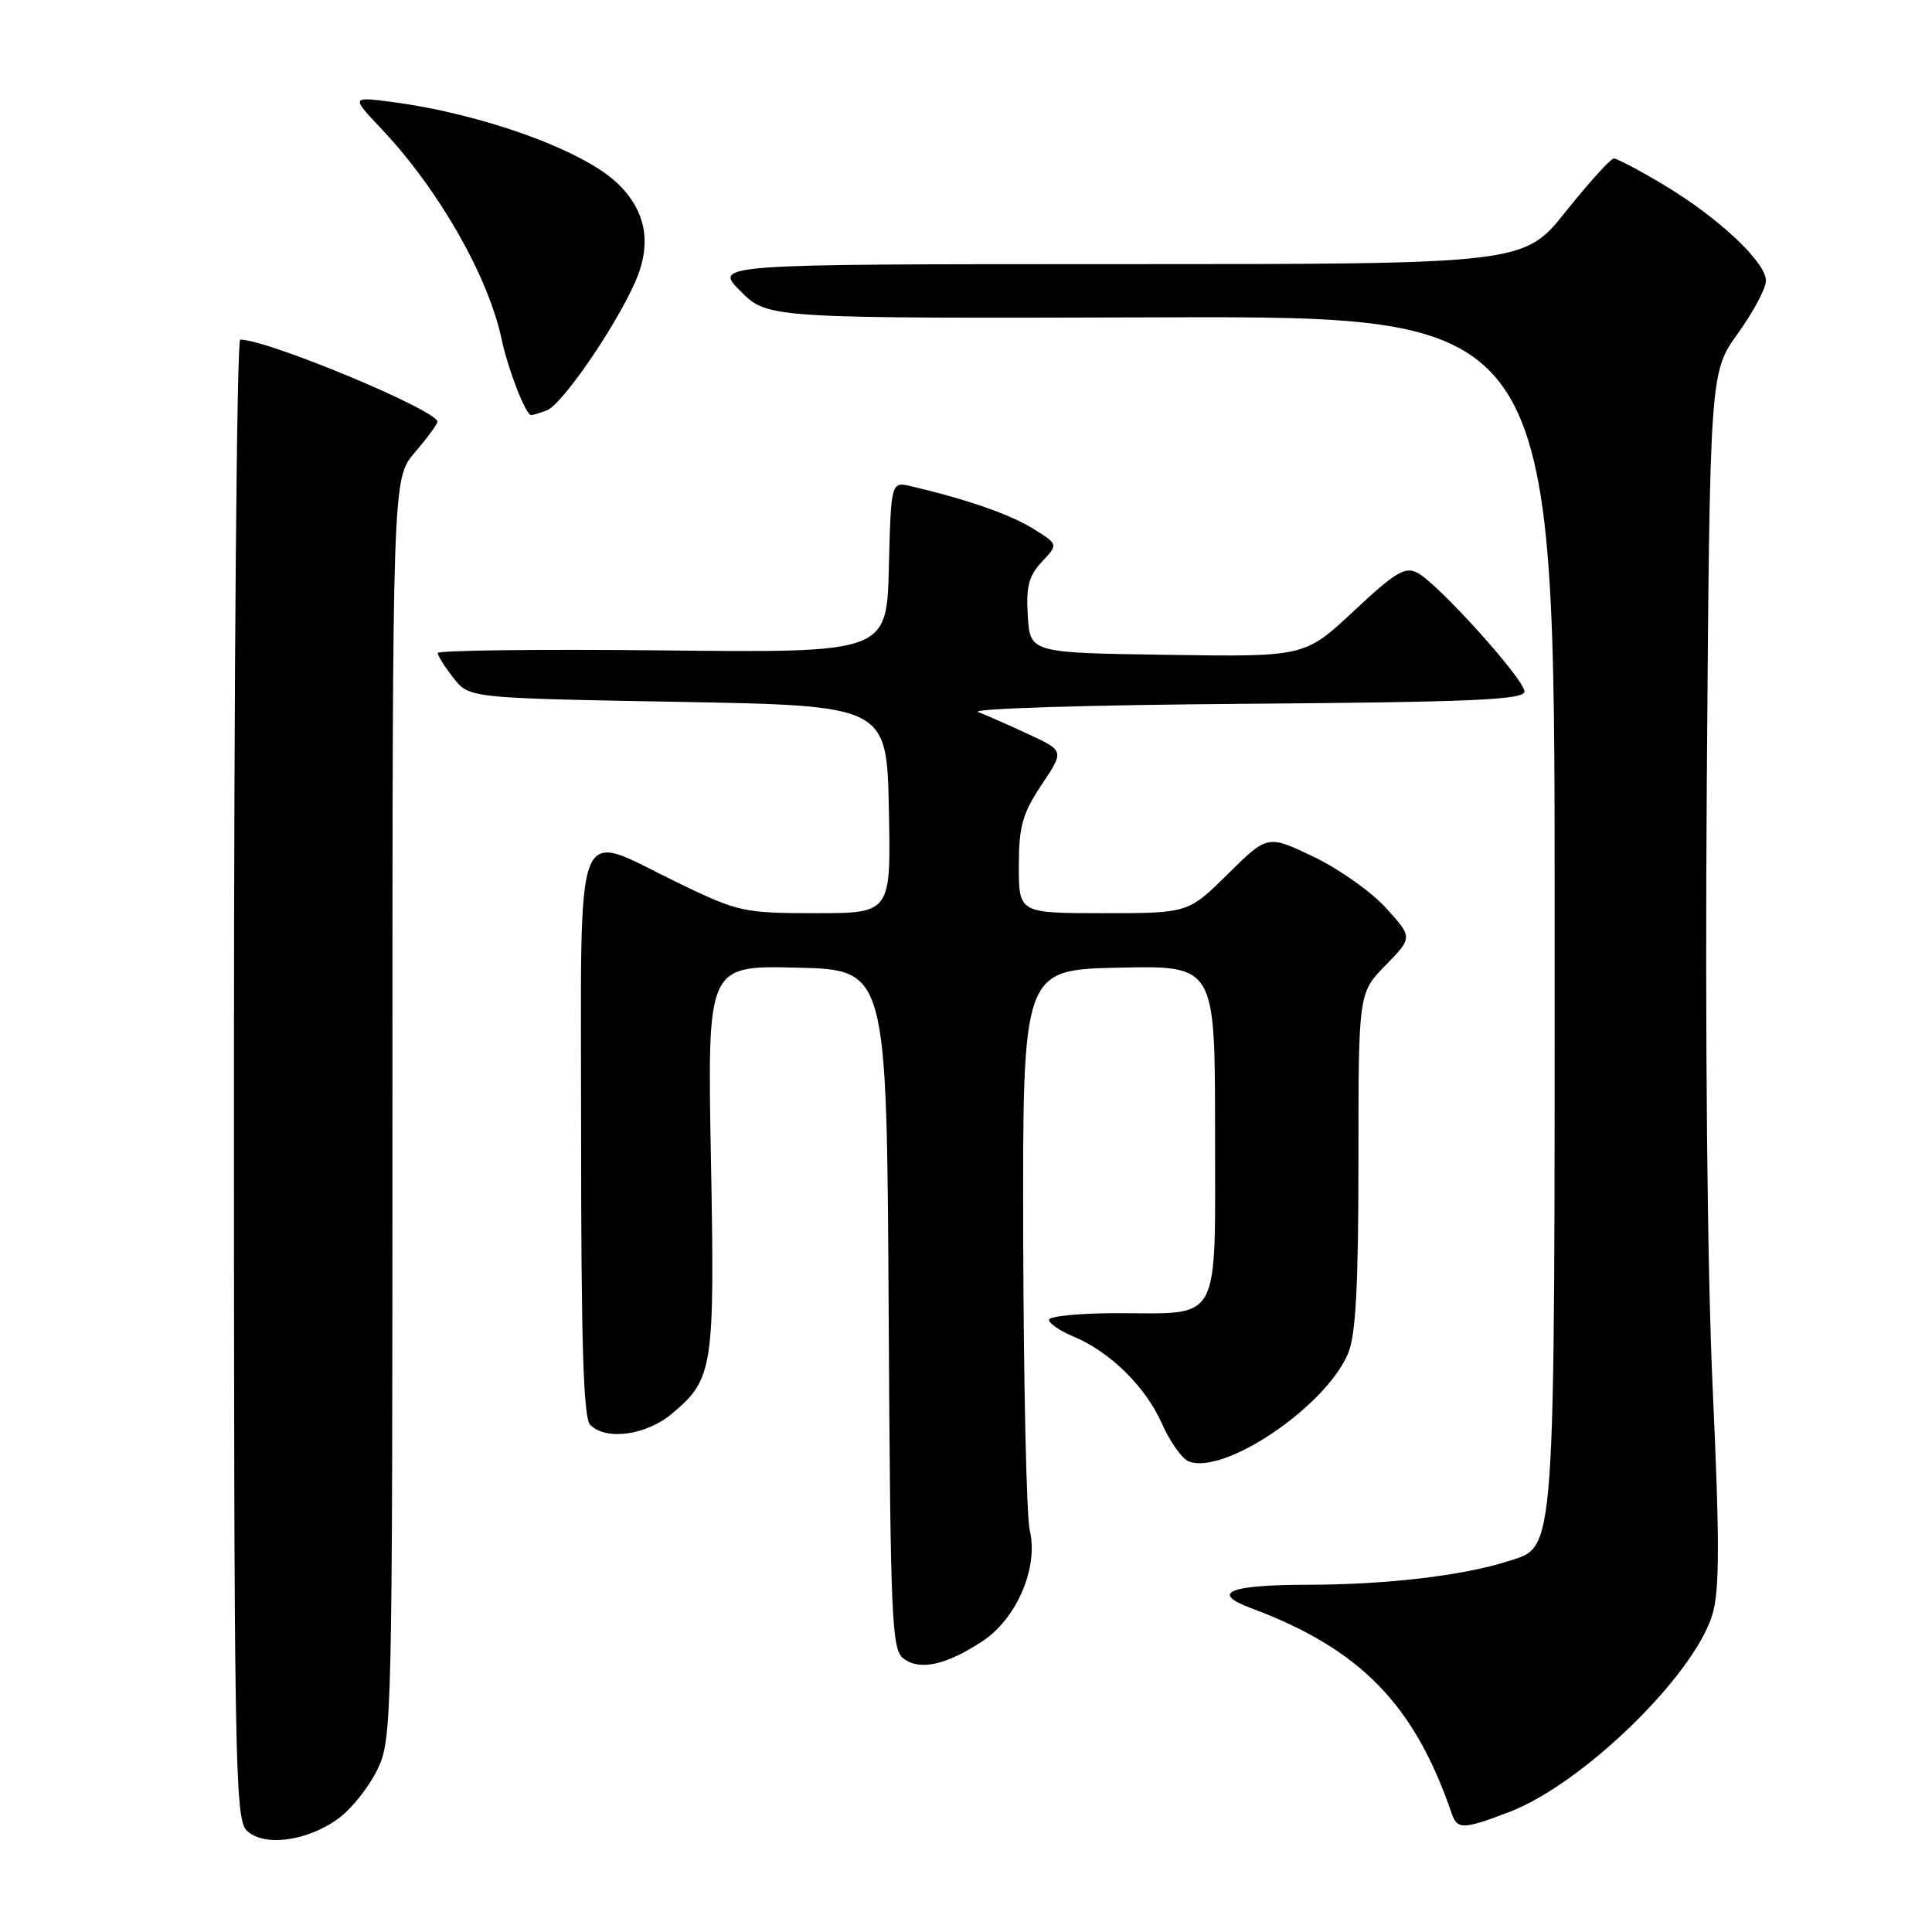 <?xml version="1.0" encoding="UTF-8" standalone="no"?>
<!DOCTYPE svg PUBLIC "-//W3C//DTD SVG 1.1//EN" "http://www.w3.org/Graphics/SVG/1.1/DTD/svg11.dtd" >
<svg xmlns="http://www.w3.org/2000/svg" xmlns:xlink="http://www.w3.org/1999/xlink" version="1.1" viewBox="0 0 256 256">
 <g >
 <path fill="currentColor"
d=" M 44.90 240.92 C 46.61 239.65 48.90 236.76 50.00 234.49 C 51.95 230.47 52.00 228.29 52.00 146.90 C 52.00 63.42 52.00 63.42 54.96 59.96 C 56.59 58.06 57.94 56.22 57.96 55.89 C 58.06 54.41 35.48 45.00 31.83 45.00 C 31.38 45.00 31.00 89.07 31.00 142.93 C 31.00 233.28 31.13 240.99 32.68 242.54 C 34.90 244.76 40.75 243.99 44.90 240.92 Z  M 199.96 240.11 C 209.68 236.41 224.48 222.03 226.91 213.90 C 227.86 210.74 227.87 204.20 226.94 183.99 C 226.22 168.23 225.92 136.88 226.16 103.74 C 226.56 49.36 226.56 49.36 230.28 44.18 C 232.33 41.33 234.00 38.19 234.00 37.20 C 234.00 34.75 227.74 28.87 220.56 24.56 C 217.29 22.60 214.27 21.00 213.85 21.00 C 213.43 21.00 210.57 24.15 207.50 28.00 C 201.91 35.00 201.91 35.00 148.22 35.00 C 94.53 35.00 94.53 35.00 98.14 38.60 C 101.74 42.20 101.74 42.20 153.87 42.05 C 206.00 41.90 206.00 41.90 206.00 120.48 C 206.00 207.46 206.19 204.82 199.85 206.86 C 193.83 208.79 183.69 209.98 173.25 209.99 C 162.86 210.00 160.31 211.05 165.75 213.08 C 180.23 218.48 187.38 225.80 192.34 240.25 C 193.09 242.45 193.83 242.44 199.96 240.11 Z  M 130.15 217.49 C 134.71 214.51 137.63 207.71 136.45 202.79 C 136.02 200.98 135.63 183.53 135.58 164.00 C 135.50 128.50 135.50 128.50 148.25 128.22 C 161.00 127.94 161.00 127.94 161.00 149.93 C 161.00 175.78 161.96 174.00 148.07 174.00 C 143.08 174.00 139.00 174.40 139.00 174.88 C 139.00 175.36 140.44 176.35 142.20 177.08 C 147.07 179.10 151.78 183.73 153.95 188.61 C 155.02 191.04 156.63 193.30 157.52 193.65 C 162.26 195.47 175.71 186.34 178.64 179.31 C 179.65 176.91 180.00 170.28 180.00 153.82 C 180.00 131.58 180.00 131.58 183.60 127.90 C 187.19 124.22 187.19 124.22 183.68 120.34 C 181.75 118.20 177.43 115.14 174.07 113.53 C 167.96 110.61 167.96 110.61 162.70 115.81 C 157.44 121.00 157.44 121.00 146.22 121.00 C 135.00 121.00 135.00 121.00 135.00 114.75 C 135.01 109.47 135.48 107.80 138.01 104.00 C 141.02 99.50 141.02 99.50 136.37 97.33 C 133.82 96.14 130.78 94.80 129.62 94.35 C 128.45 93.90 144.22 93.41 164.75 93.26 C 195.12 93.03 202.00 92.73 202.00 91.63 C 202.00 90.03 190.62 77.40 187.84 75.91 C 186.18 75.03 184.91 75.79 179.39 80.96 C 172.88 87.04 172.88 87.04 154.69 86.77 C 136.50 86.50 136.50 86.50 136.19 81.63 C 135.94 77.73 136.32 76.29 138.06 74.44 C 140.24 72.12 140.24 72.12 136.87 70.04 C 133.82 68.15 128.16 66.18 120.78 64.44 C 118.07 63.80 118.07 63.80 117.78 75.15 C 117.50 86.50 117.50 86.50 87.75 86.18 C 71.39 86.01 58.00 86.17 58.00 86.53 C 58.00 86.89 58.94 88.38 60.09 89.84 C 62.18 92.50 62.18 92.50 89.84 93.00 C 117.50 93.50 117.50 93.50 117.78 107.25 C 118.06 121.00 118.06 121.00 108.10 121.00 C 98.54 121.00 97.83 120.84 89.88 117.00 C 75.76 110.17 77.00 106.95 77.00 150.30 C 77.00 177.98 77.31 187.91 78.20 188.80 C 80.32 190.92 85.62 190.19 89.06 187.30 C 94.52 182.70 94.72 181.37 94.20 153.40 C 93.73 127.93 93.73 127.93 105.61 128.22 C 117.50 128.50 117.50 128.50 117.75 173.50 C 117.99 214.99 118.14 218.60 119.75 219.79 C 121.91 221.39 125.34 220.64 130.15 217.49 Z  M 72.47 54.37 C 74.48 53.60 81.49 43.41 84.16 37.38 C 86.43 32.25 85.62 27.87 81.72 24.20 C 77.07 19.84 63.84 15.08 52.00 13.52 C 46.50 12.80 46.50 12.80 50.61 17.15 C 58.16 25.15 64.71 36.63 66.48 45.00 C 67.33 48.99 69.67 55.00 70.37 55.00 C 70.63 55.00 71.57 54.72 72.47 54.37 Z "/>
</g>
</svg>